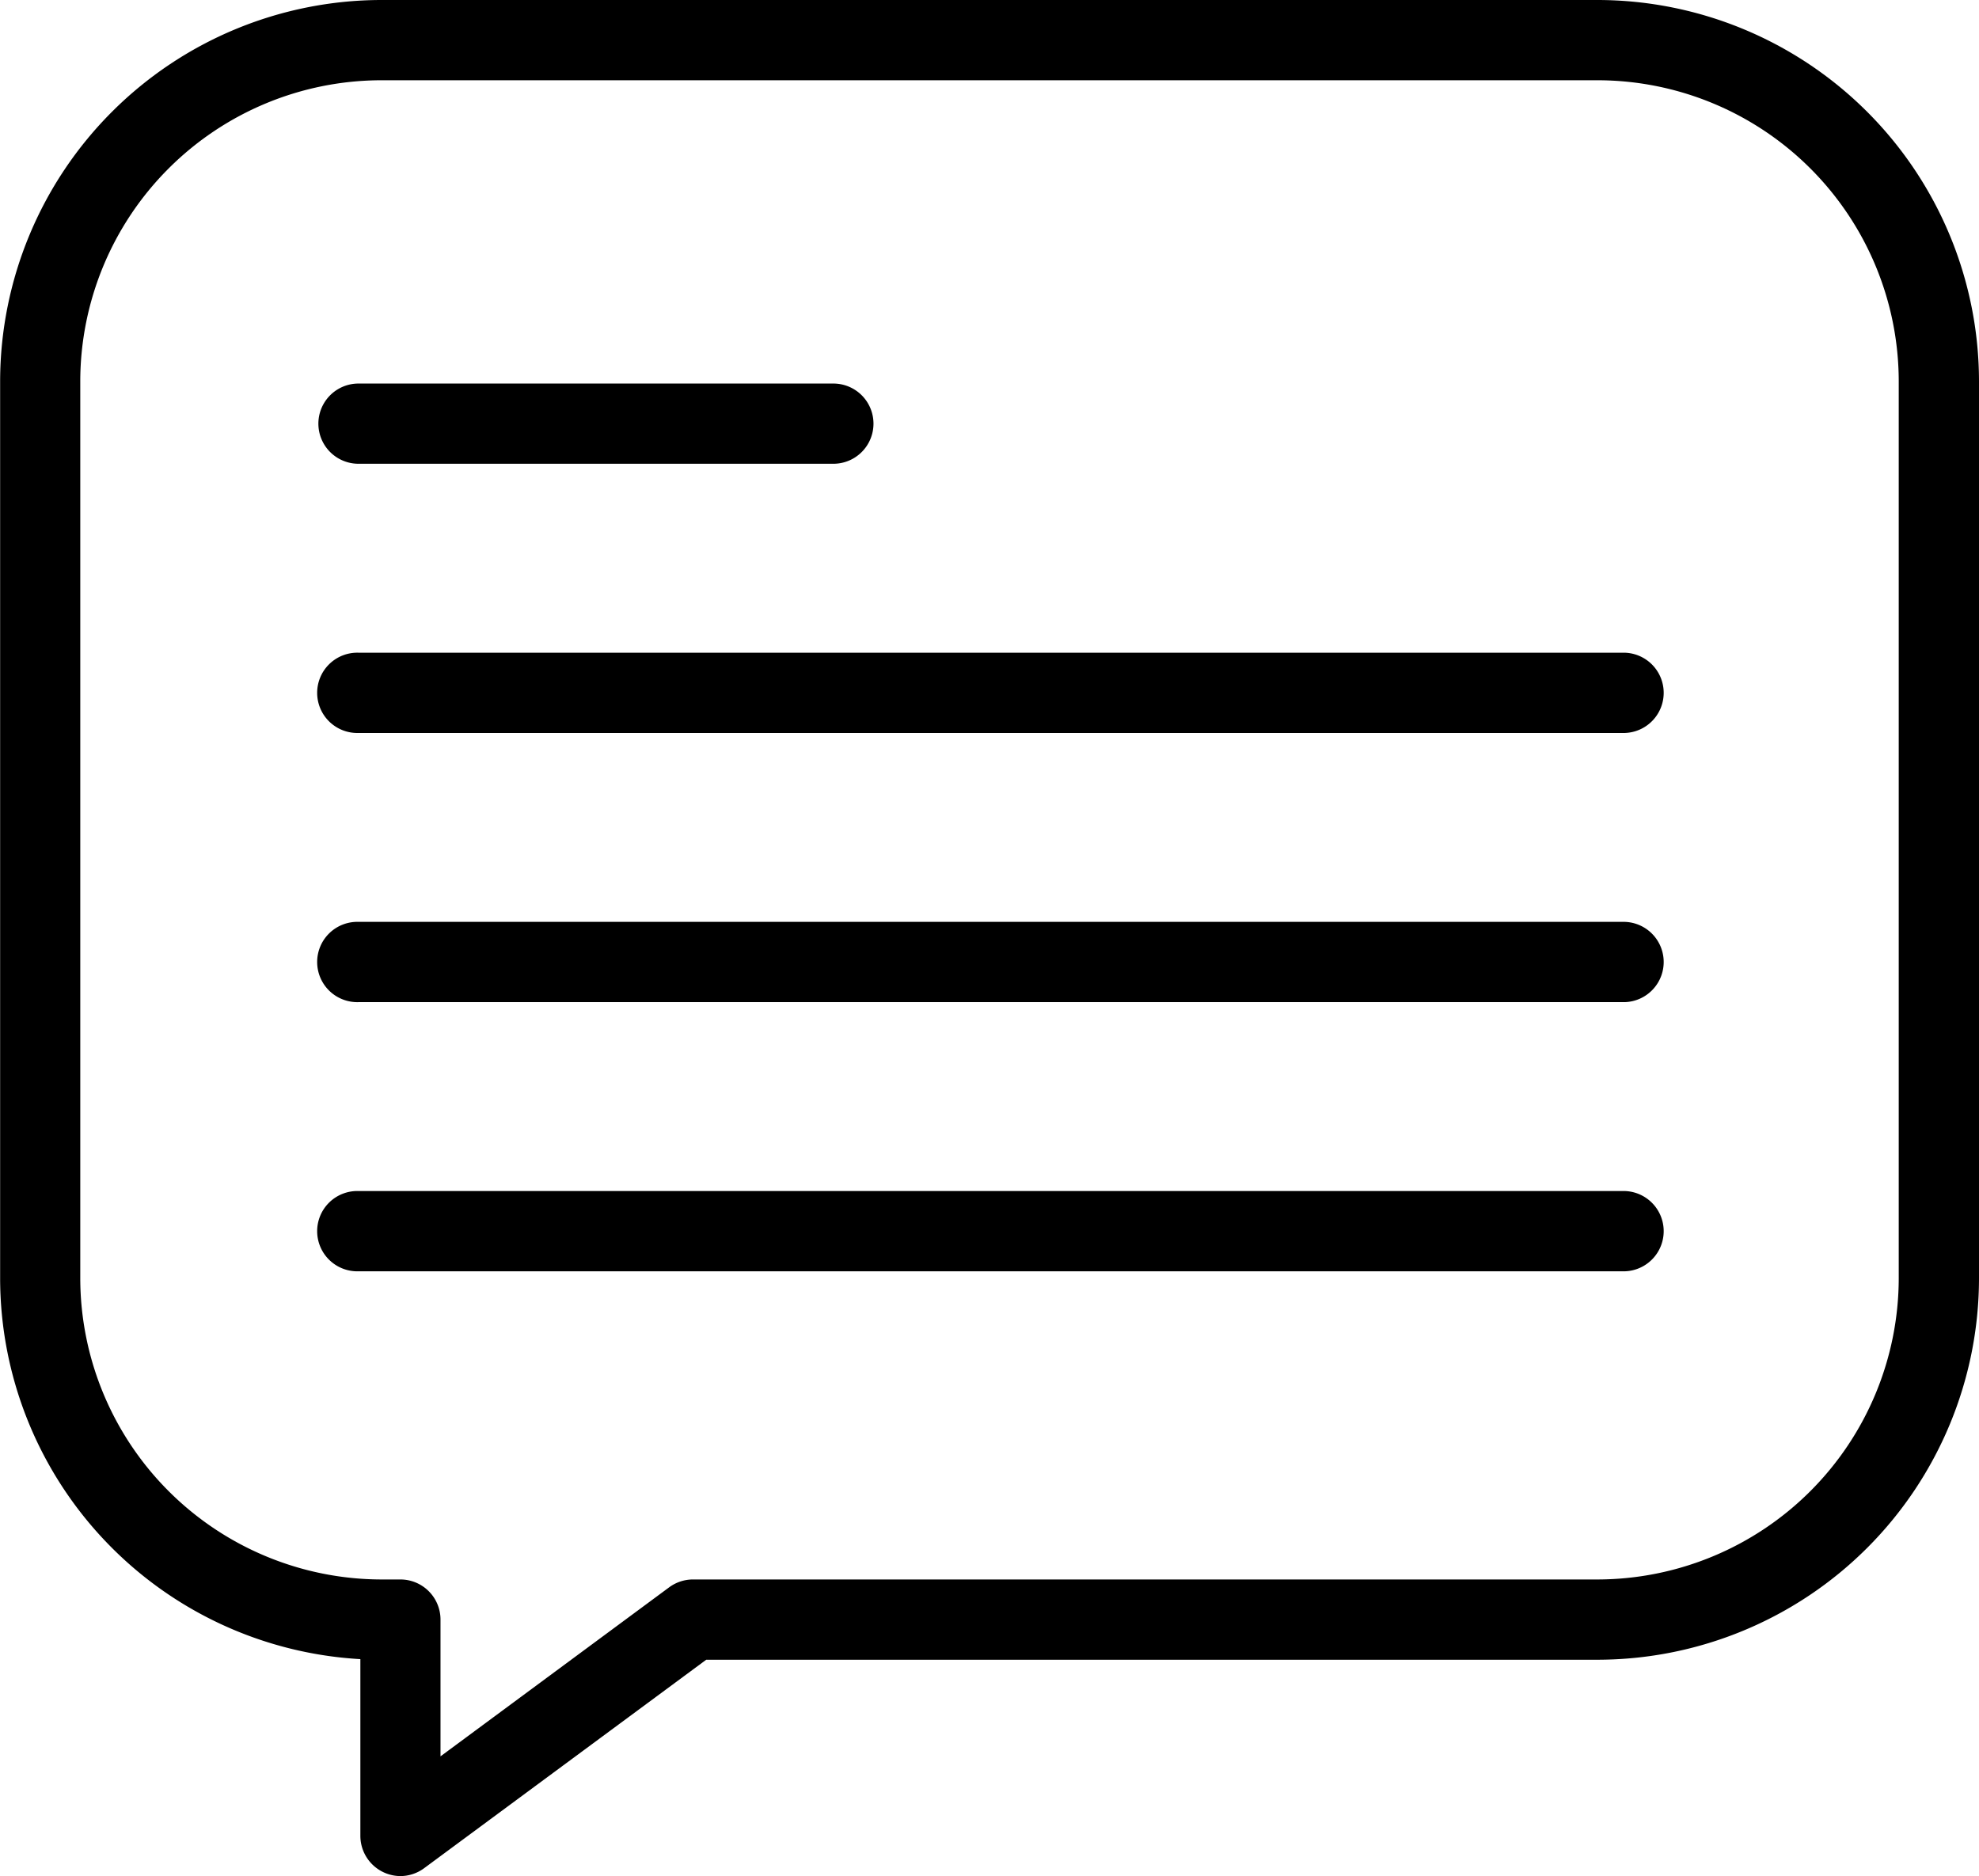 <svg xmlns="http://www.w3.org/2000/svg" viewBox="0 0 465.75 441.55">
    <path class="a" d="M118.42,481.55A9.48,9.48,0,0,1,109,472.1V430.49a89.87,89.87,0,0,1-84.78-89.62V129.75A89.85,89.85,0,0,1,113.94,40H400.19a89.85,89.85,0,0,1,89.75,89.75V340.87a89.86,89.86,0,0,1-89.75,89.76H190.4L124,479.7A9.45,9.45,0,0,1,118.42,481.55ZM113.94,58.89a70.94,70.94,0,0,0-70.86,70.86V340.87a71,71,0,0,0,70.86,70.87h4.48a9.44,9.44,0,0,1,9.44,9.44v32.19l53.81-39.78a9.46,9.46,0,0,1,5.62-1.85h212.9a71,71,0,0,0,70.86-70.87V129.75a70.94,70.94,0,0,0-70.86-70.86Z" transform="translate(-24.19 -40)"/>
    <path class="a" d="M220.32,149.15H108.56a9.44,9.44,0,1,1,0-18.88H220.32a9.44,9.44,0,0,1,0,18.88Z" transform="translate(-24.19 -40)"/>
    <path class="a" d="M406.59,212.51h-298a9.45,9.45,0,1,1,0-18.89h298a9.45,9.45,0,0,1,0,18.89Z" transform="translate(-24.19 -40)"/>
    <path class="a" d="M406.59,275.86h-298a9.45,9.45,0,1,1,0-18.89h298a9.45,9.45,0,0,1,0,18.89Z" transform="translate(-24.19 -40)"/>
    <path class="a" d="M406.59,339.21h-298a9.45,9.45,0,1,1,0-18.89h298a9.45,9.45,0,0,1,0,18.89Z" transform="translate(-24.19 -40)"/>
</svg>
